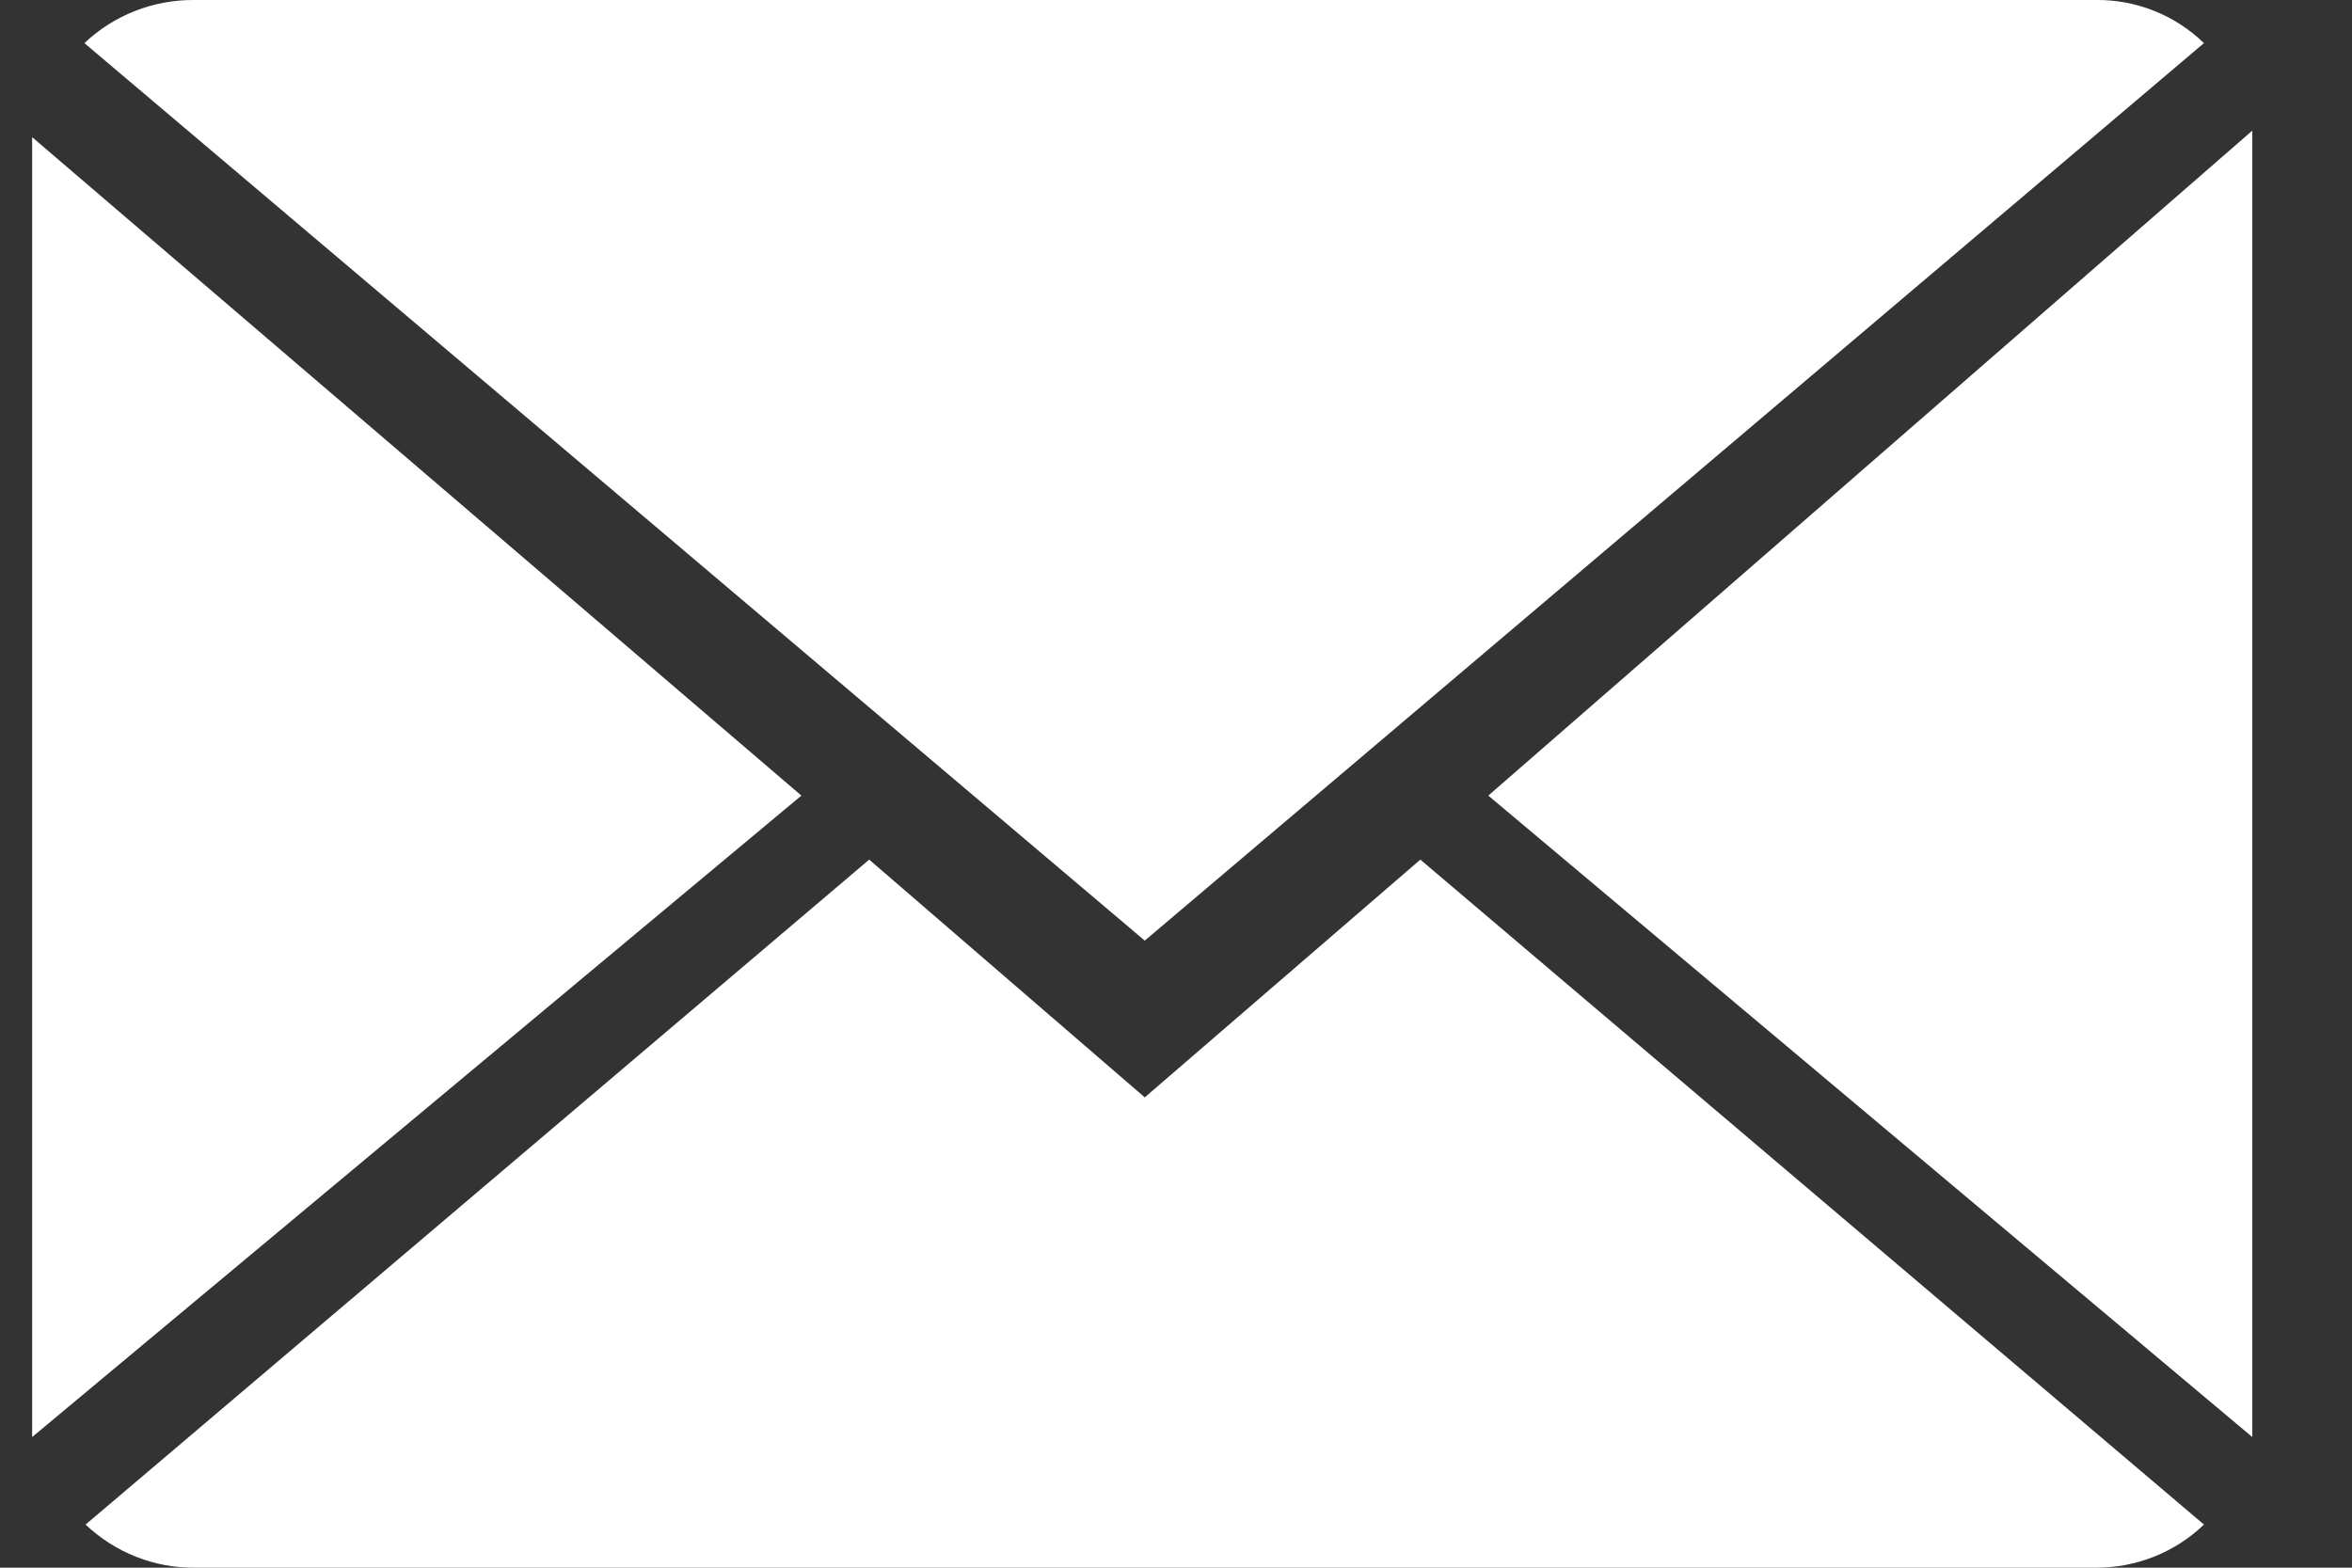 <svg width="18" height="12" viewBox="0 0 18 12" fill="none" xmlns="http://www.w3.org/2000/svg">
<rect x="0" y="0" width="18" height="12" fill="#333333" stroke="none"/>
<path d="M8.761 8.4L6.652 6.58L0.655 11.67C0.882 11.885 1.183 12.004 1.495 12H16.037C16.346 12.002 16.644 11.884 16.867 11.67L10.87 6.58L8.761 8.4Z" fill="white"/>
<path d="M16.867 0.33C16.645 0.115 16.347 -0.004 16.038 0H1.485C1.173 -0.002 0.872 0.116 0.646 0.33L8.761 7.2L16.867 0.33Z" fill="white"/>
<path d="M0.246 1.05V11L6.133 6.09L0.246 1.05Z" fill="white"/>
<path d="M11.39 6.09L17.237 11V1L11.39 6.09Z" fill="white"/>
</svg>
